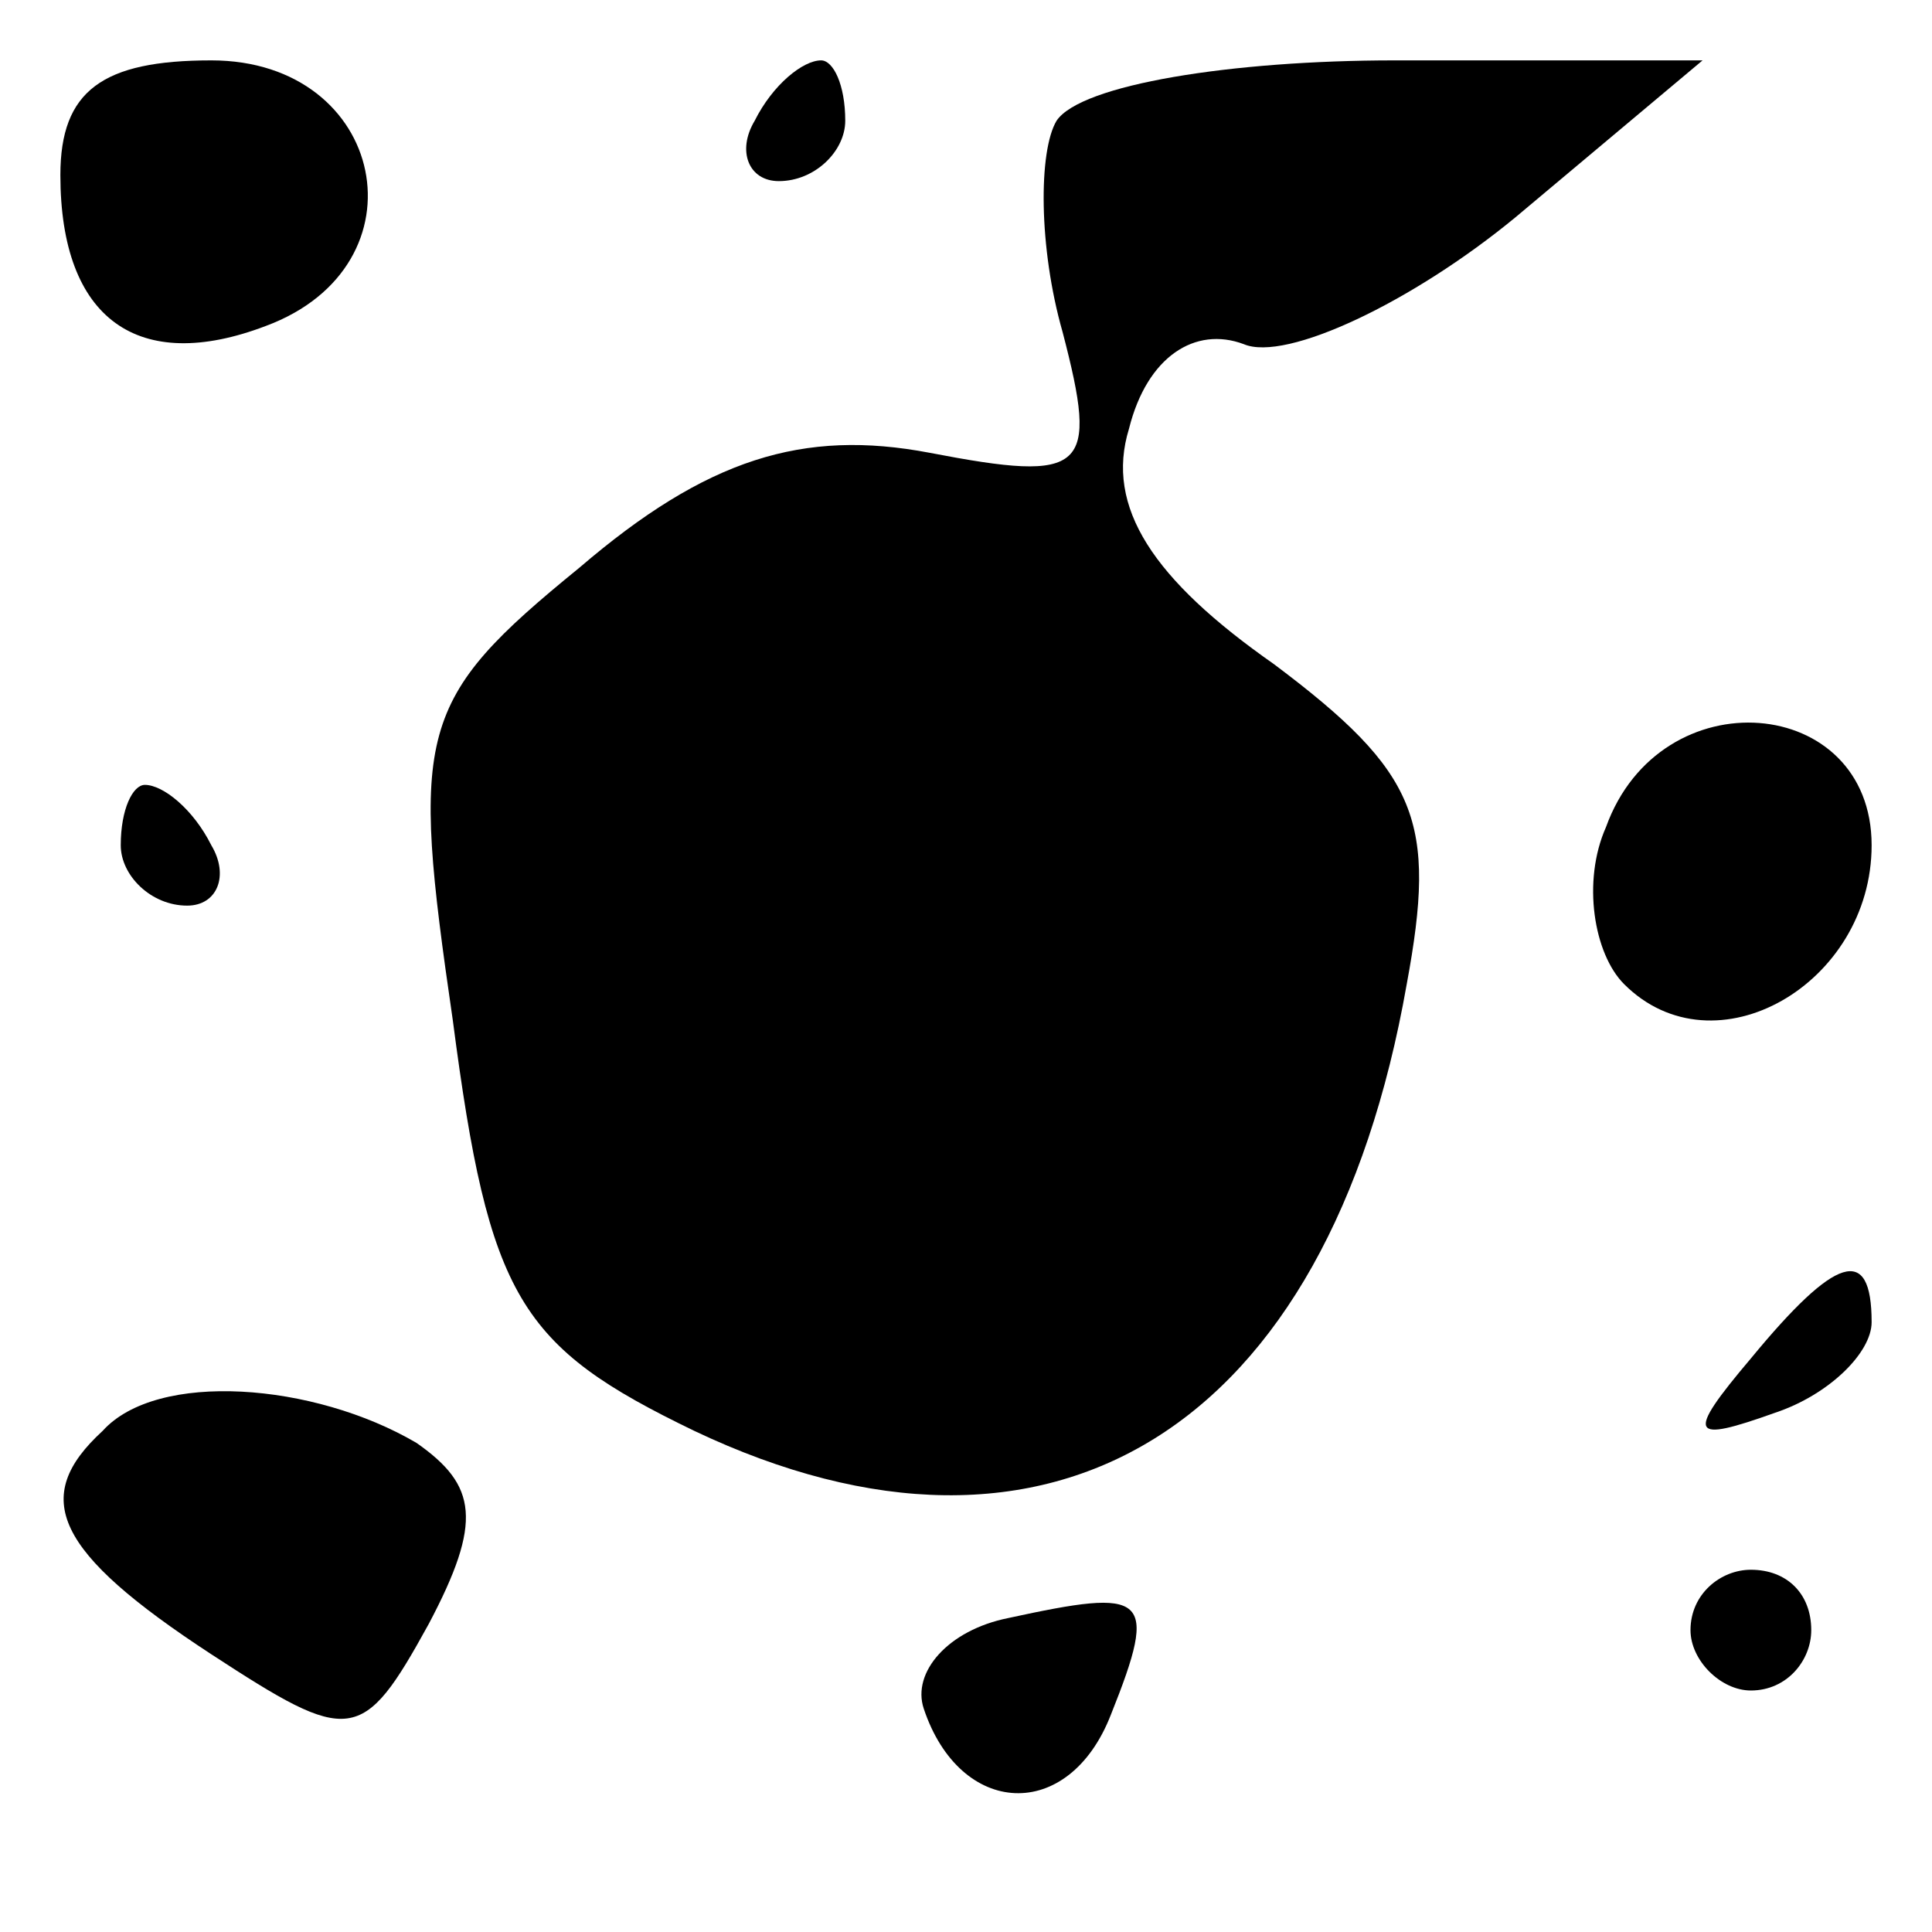 <?xml version="1.0" standalone="no"?>
<!DOCTYPE svg PUBLIC "-//W3C//DTD SVG 20010904//EN"
 "http://www.w3.org/TR/2001/REC-SVG-20010904/DTD/svg10.dtd">
<svg version="1.0" xmlns="http://www.w3.org/2000/svg"
 width="32pt" height="32pt" viewBox="0 0 32 32"
 preserveAspectRatio="xMidYMid meet">
<g transform="translate(0,32) scale(0.1,-0.1)"
fill="#000000" stroke="none">
<path fill="#000000" stroke="none" d="M10 291 c0 -24 13 -33 34 -25 27 10 20
44 -9 44 -18 0 -25 -5 -25 -19z"/>
<path fill="#000000" stroke="none" d="M125 300 c-3 -5 -1 -10 4 -10 6 0 11 5
11 10 0 6 -2 10 -4 10 -3 0 -8 -4 -11 -10z"/>
<path fill="#000000" stroke="none" d="M175 300 c-3 -5 -3 -21 1 -35 6 -23 4
-25 -22 -20 -21 4 -37 -1 -58 -19 -27 -22 -28 -27 -21 -75 6 -46 11 -54 40
-68 59 -28 105 0 118 74 5 27 2 35 -22 53 -20 14 -28 26 -24 39 3 12 11 17 19
14 7 -3 28 7 45 21 l31 26 -51 0 c-27 0 -52 -4 -56 -10z"/>
<path fill="#000000" stroke="none" d="M266 183 c-4 -9 -2 -21 3 -26 15 -15
41 0 41 23 0 25 -35 28 -44 3z"/>
<path fill="#000000" stroke="none" d="M20 180 c0 -5 5 -10 11 -10 5 0 7 5 4
10 -3 6 -8 10 -11 10 -2 0 -4 -4 -4 -10z"/>
<path fill="#000000" stroke="none" d="M290 95 c-11 -13 -10 -14 4 -9 9 3 16
10 16 15 0 13 -6 11 -20 -6z"/>
<path fill="#000000" stroke="none" d="M17 83 c-12 -11 -8 -20 18 -37 23 -15
25 -15 36 5 9 17 8 23 -2 30 -17 10 -43 12 -52 2z"/>
<path fill="#000000" stroke="none" d="M167 52 c-10 -2 -16 -9 -14 -15 6 -18
24 -19 31 -1 8 20 6 21 -17 16z"/>
<path fill="#000000" stroke="none" d="M280 50 c0 -5 5 -10 10 -10 6 0 10 5
10 10 0 6 -4 10 -10 10 -5 0 -10 -4 -10 -10z"/>
</g>
</svg>
